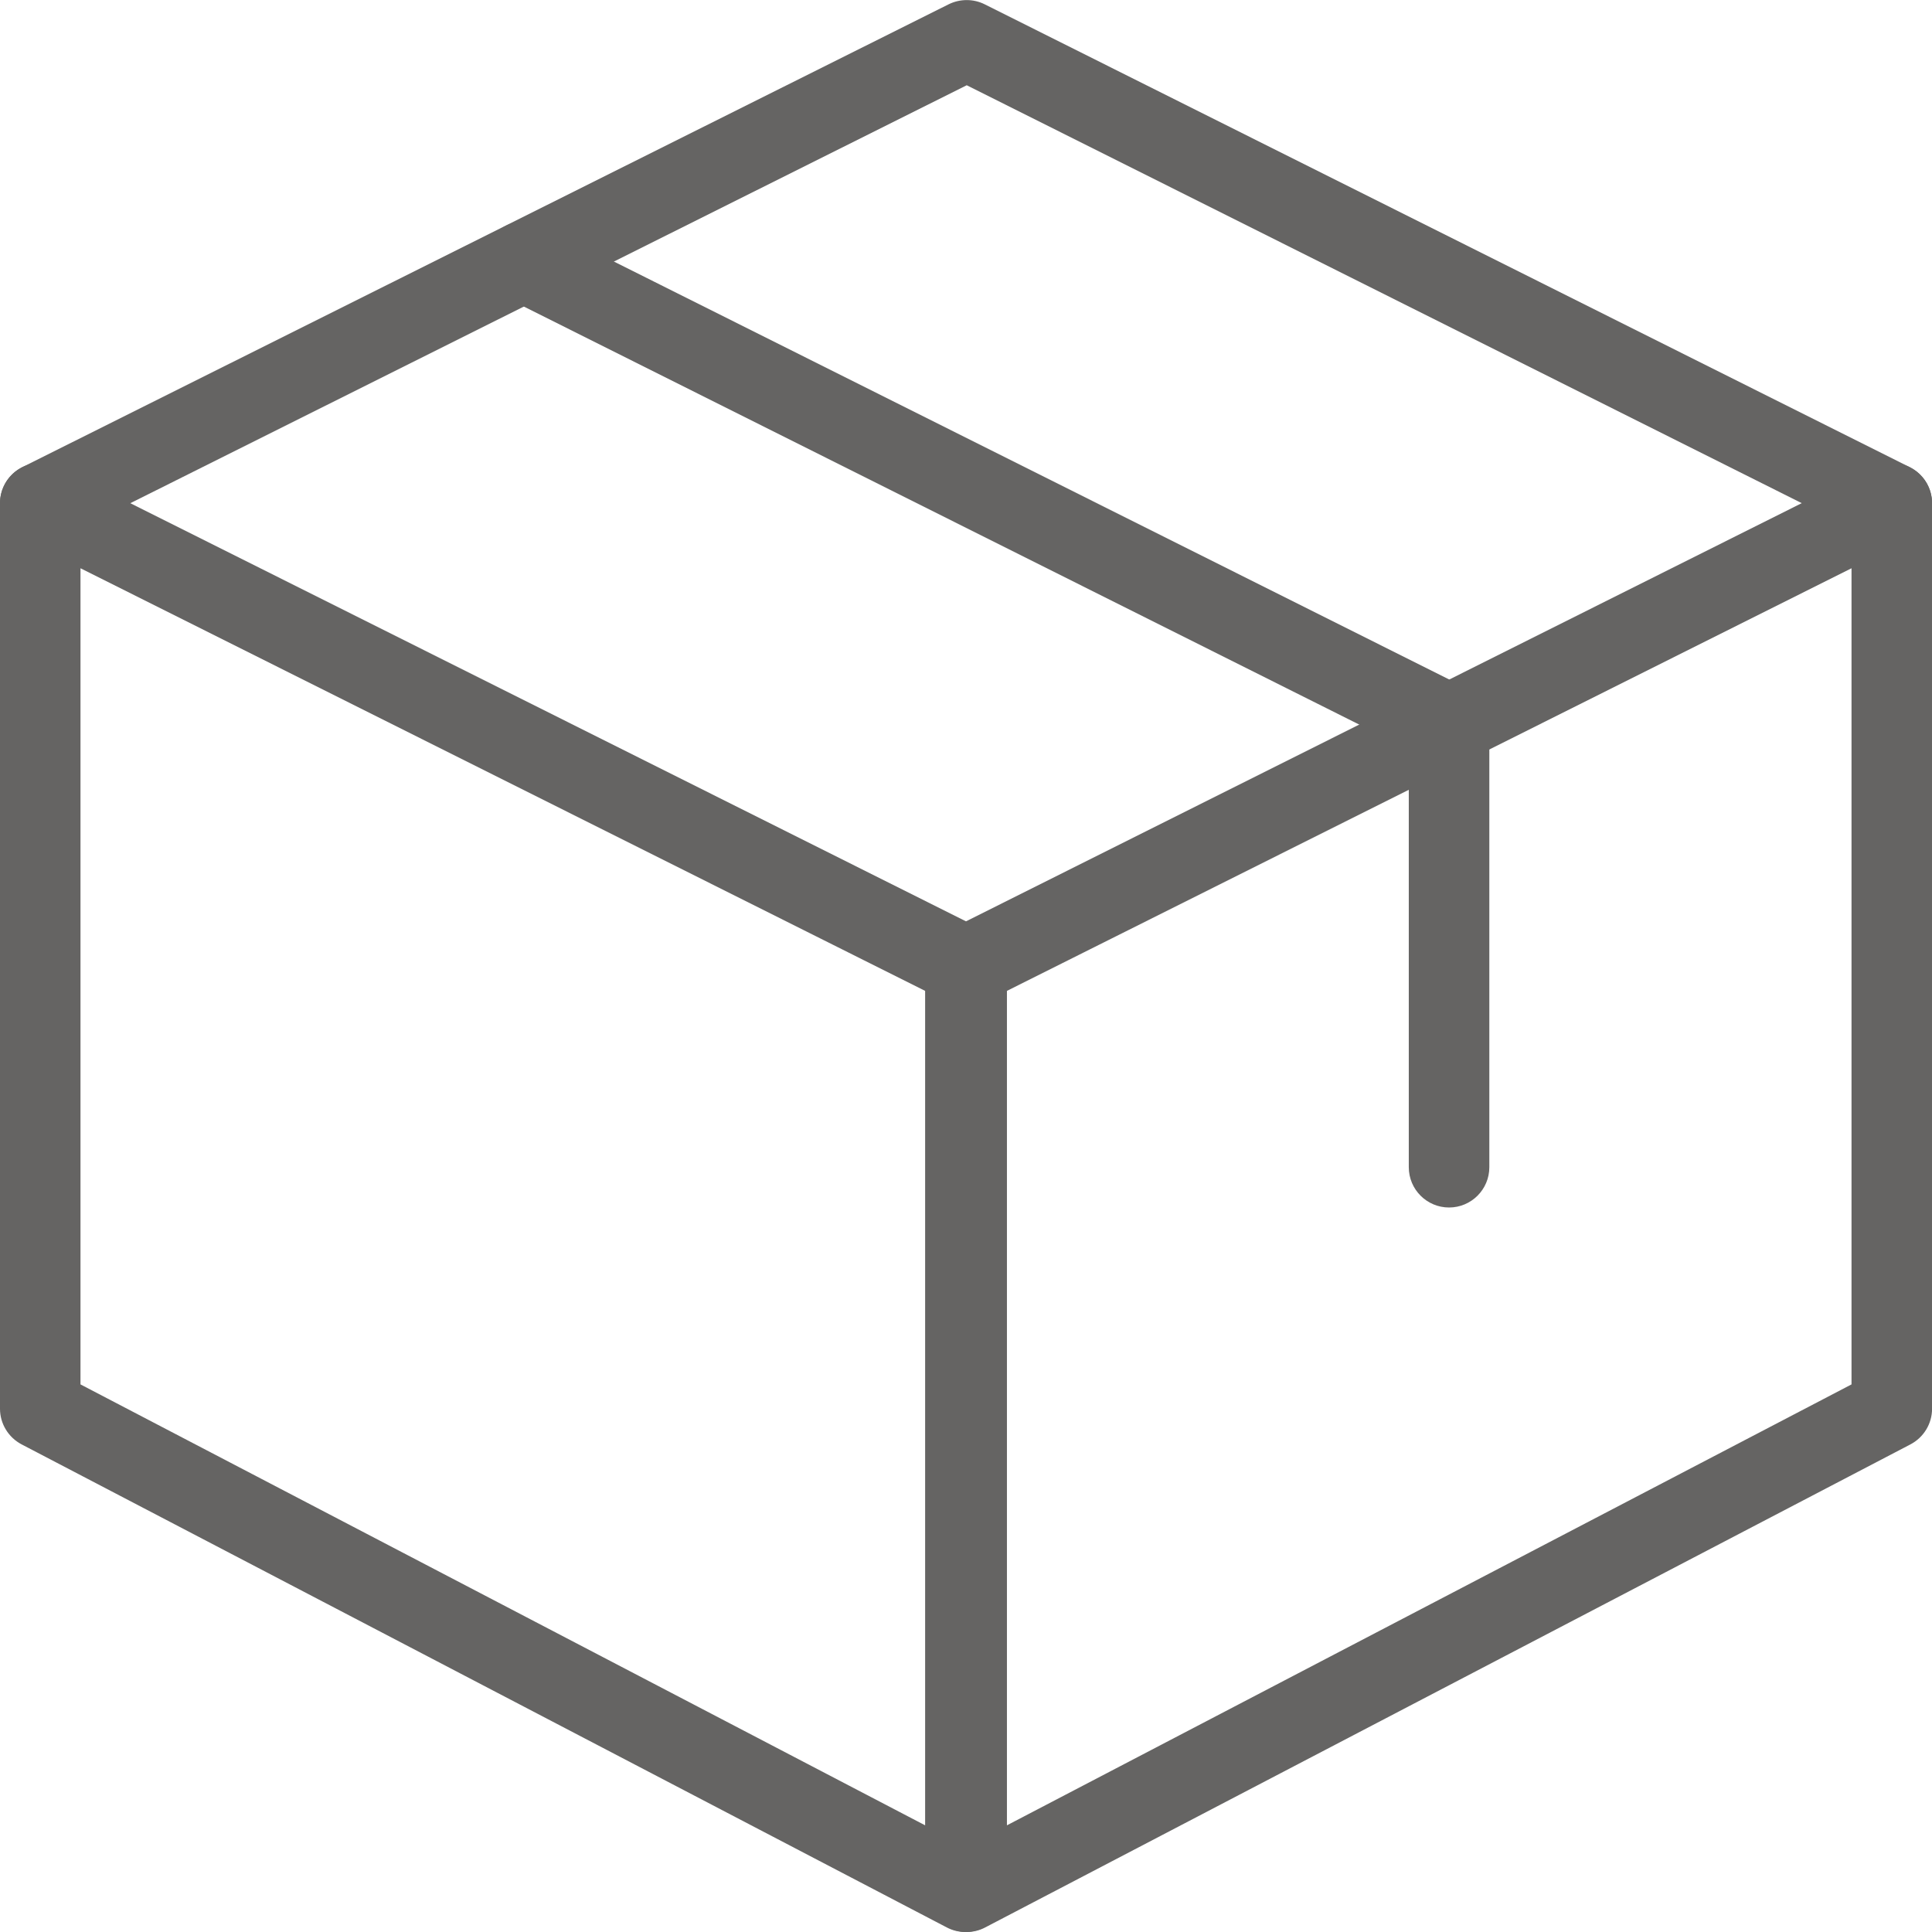 <svg width="32" height="32" viewBox="0 0 32 32" fill="none" xmlns="http://www.w3.org/2000/svg">
<g clip-path="url(#clip0)">
<path d="M15.989 32C15.884 32 15.777 31.975 15.681 31.924L0.359 23.924C0.139 23.809 0 23.581 0 23.334V8.333C0 8.103 0.12 7.888 0.316 7.767C0.512 7.645 0.759 7.635 0.964 7.737L16.287 15.404C16.512 15.518 16.655 15.748 16.655 16V31.334C16.655 31.567 16.533 31.783 16.333 31.904C16.229 31.968 16.109 32 15.989 32ZM1.333 22.93L15.323 30.233V16.412L1.333 9.412V22.93Z" fill="#656463"/>
<path d="M16.011 32C15.891 32 15.771 31.968 15.666 31.904C15.467 31.783 15.345 31.567 15.345 31.334V16C15.345 15.748 15.487 15.518 15.713 15.404L31.035 7.737C31.239 7.633 31.487 7.644 31.683 7.767C31.881 7.888 32.001 8.103 32.001 8.334V23.334C32.001 23.581 31.862 23.809 31.642 23.924L16.319 31.924C16.223 31.975 16.117 32 16.011 32ZM16.678 16.412V30.233L30.667 22.93V9.412L16.678 16.412ZM31.334 23.334H31.347H31.334Z" fill="#656463"/>
<path d="M0.668 9C0.423 9 0.188 8.866 0.071 8.632C-0.095 8.303 0.04 7.903 0.369 7.738L15.713 0.071C15.901 -0.022 16.123 -0.022 16.309 0.071L31.632 7.738C31.961 7.903 32.095 8.303 31.931 8.632C31.765 8.962 31.367 9.094 31.036 8.931L16.012 1.412L0.967 8.93C0.871 8.978 0.769 9 0.668 9Z" fill="#656463"/>
<path d="M24.001 20C23.633 20 23.334 19.701 23.334 19.333V12.412L8.38 4.929C8.05 4.765 7.917 4.364 8.082 4.035C8.248 3.705 8.648 3.573 8.977 3.736L24.3 11.403C24.525 11.517 24.668 11.748 24.668 12V19.333C24.668 19.701 24.369 20 24.001 20Z" fill="#656463"/>
</g>
<defs>
<clipPath id="clip0">
<rect width="32" height="32" fill="white"/>
</clipPath>
</defs>
</svg>
